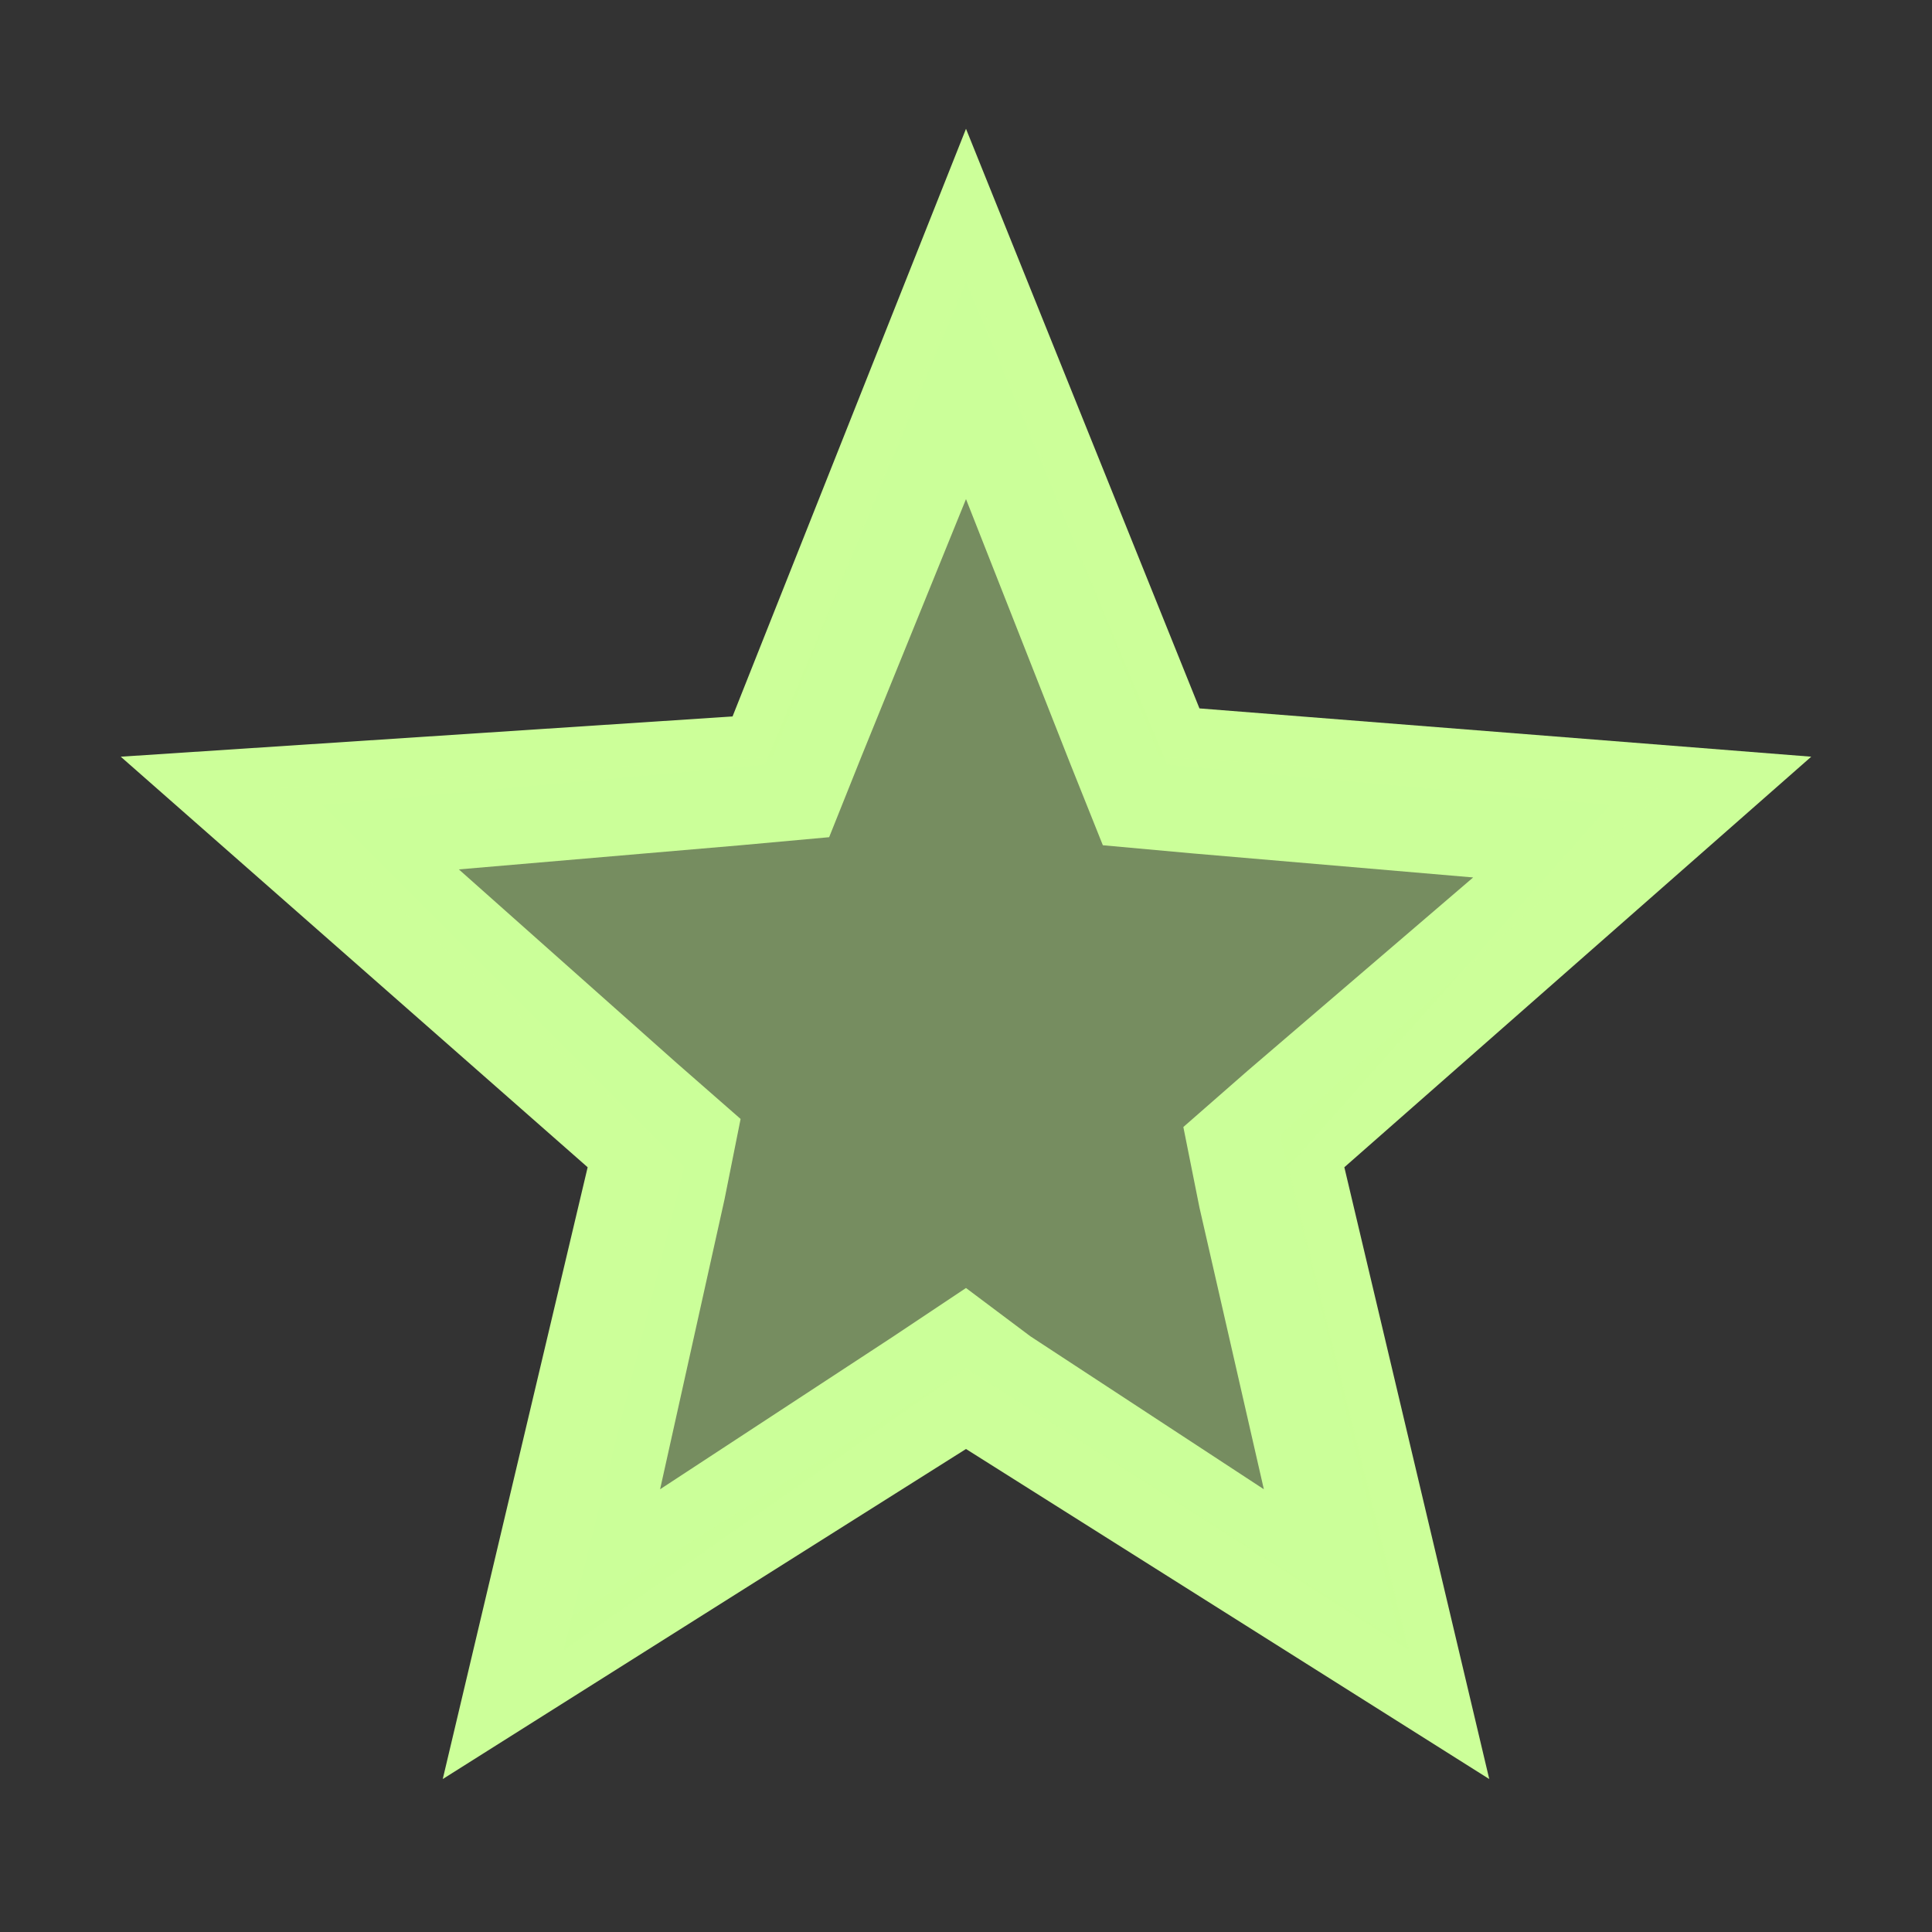 <svg width="24" height="24" viewBox="0 0 24 24" fill="none" xmlns="http://www.w3.org/2000/svg"><rect x="0" y="0" width="24" height="24" fill="#333333" stroke="none"/><path d="m9 14.9.2-1-.8-.7-2.7-2.4 3.5-.3 1.1-.1.4-1L12 6.2l1.3 3.3.4 1 1.1.1 3.5.3-2.8 2.4-.8.7.2 1 .8 3.5-2.9-1.9-.8-.6-.9.6-2.9 1.9.8-3.6Zm.1-6-7.6.5 5.8 5.1-1.8 7.6L12 18l6.5 4.1-1.8-7.6 5.8-5.1-7.6-.6L12 1.6 9.1 8.9Z" fill="#CF9"/><path d="M8.5 14.5 4 10l5.5-.5 2.5-6 2.5 6 5.5.5-4 4.5 1.5 6L12 17l-5 3.5 1.5-6Z" fill="#CF9" fill-opacity=".2"/><path opacity=".3" d="M12 3.3 9.6 9.4l-6.3.4 4.8 4.3-1.5 6.3L12 17l5.4 3.4-1.5-6.3 4.8-4.3-6.3-.4L12 3.3Z" fill="#CF9"/></svg>